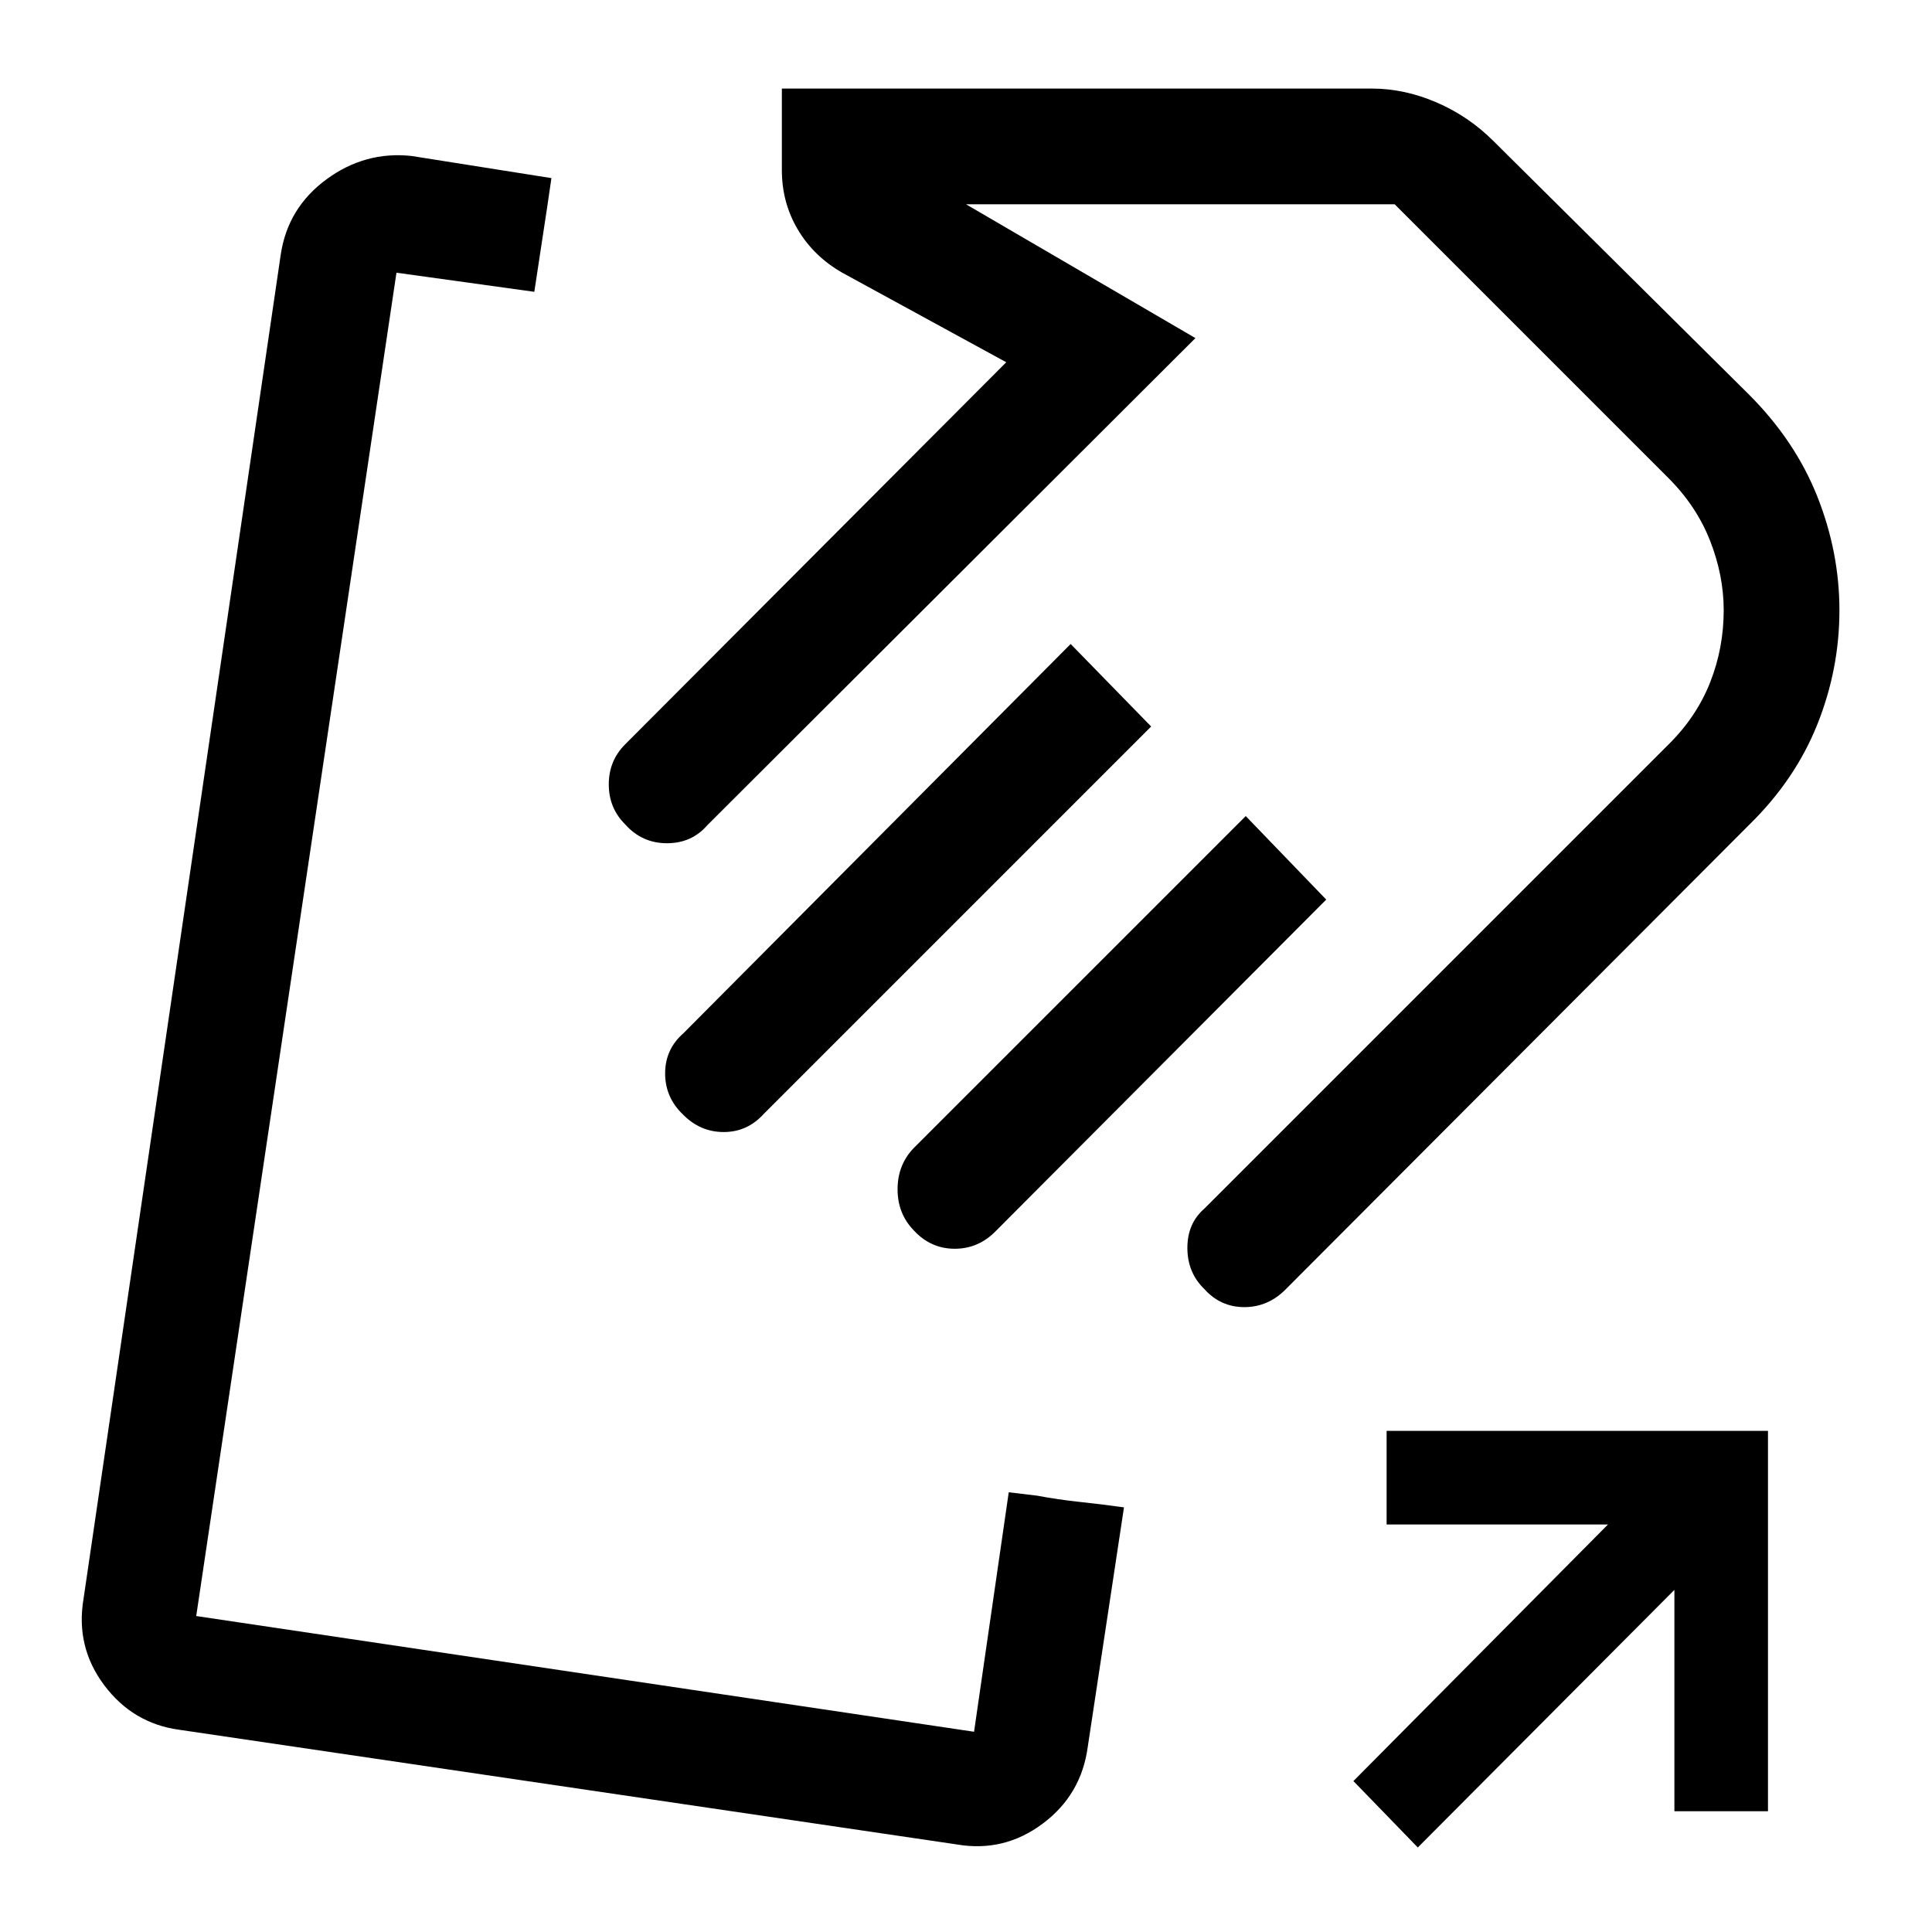 <svg xmlns="http://www.w3.org/2000/svg" height="48" viewBox="0 -960 960 960" width="48"><path d="M304.5-462Zm196.74 243.5 14.14 1.7q10.45 1.97 21.45 3.13 11 1.17 21.67 2.67l-18 119q-3.21 23.86-22.41 38.18T475.5-43.5L89-100.5q-22.97-3.14-37.24-22.17Q37.5-141.7 41.5-165.5l98-668q3.45-23.19 22.65-37.34 19.2-14.16 42.35-11.66l69.5 11q-2 14-4.25 28.5t-4.25 28l-68.5-9.5L97.5-157 484-99.5l17.24-119Zm367.9-331.64L639-319.5q-8.81 9-20.69 9t-19.97-9.07q-8.34-8.14-8.34-20.36 0-12.22 8.5-19.57L829-590q14-13.79 20.75-30.91 6.75-17.11 6.75-35.86 0-17.24-6.75-34.49Q843-708.5 829-722.5l-136-136H480L594-792 351.5-550q-7.75 9-20.12 9-12.38 0-20.75-9.39-8.13-8.11-8.13-19.83 0-11.72 8-19.78L500-780l-81.5-44.5q-14.21-8.14-22.1-21.49-7.9-13.35-7.9-29.51V-916h293q16.29 0 32.24 6.86Q729.68-902.28 742-890l127 126q23 23 34 50.69 11 27.69 11 56.56 0 29.25-11 56.75t-33.86 49.86ZM572-599 379.5-406.5q-8.16 9-19.88 9-11.73 0-20.25-8.71-8.87-8.45-8.87-20.42 0-11.97 9-19.87L532-640l40 41Zm87 86L495-348.5q-8.67 9-20.58 9-11.92 0-20.29-9.05-8.13-8.32-8.13-20.5 0-12.19 8.09-20.55L619-554.5l40 41.5Zm45.5 471-32-33L799-202.5H689V-249h189.5v189H832v-110L704.5-42Zm-51-603Z"/></svg>